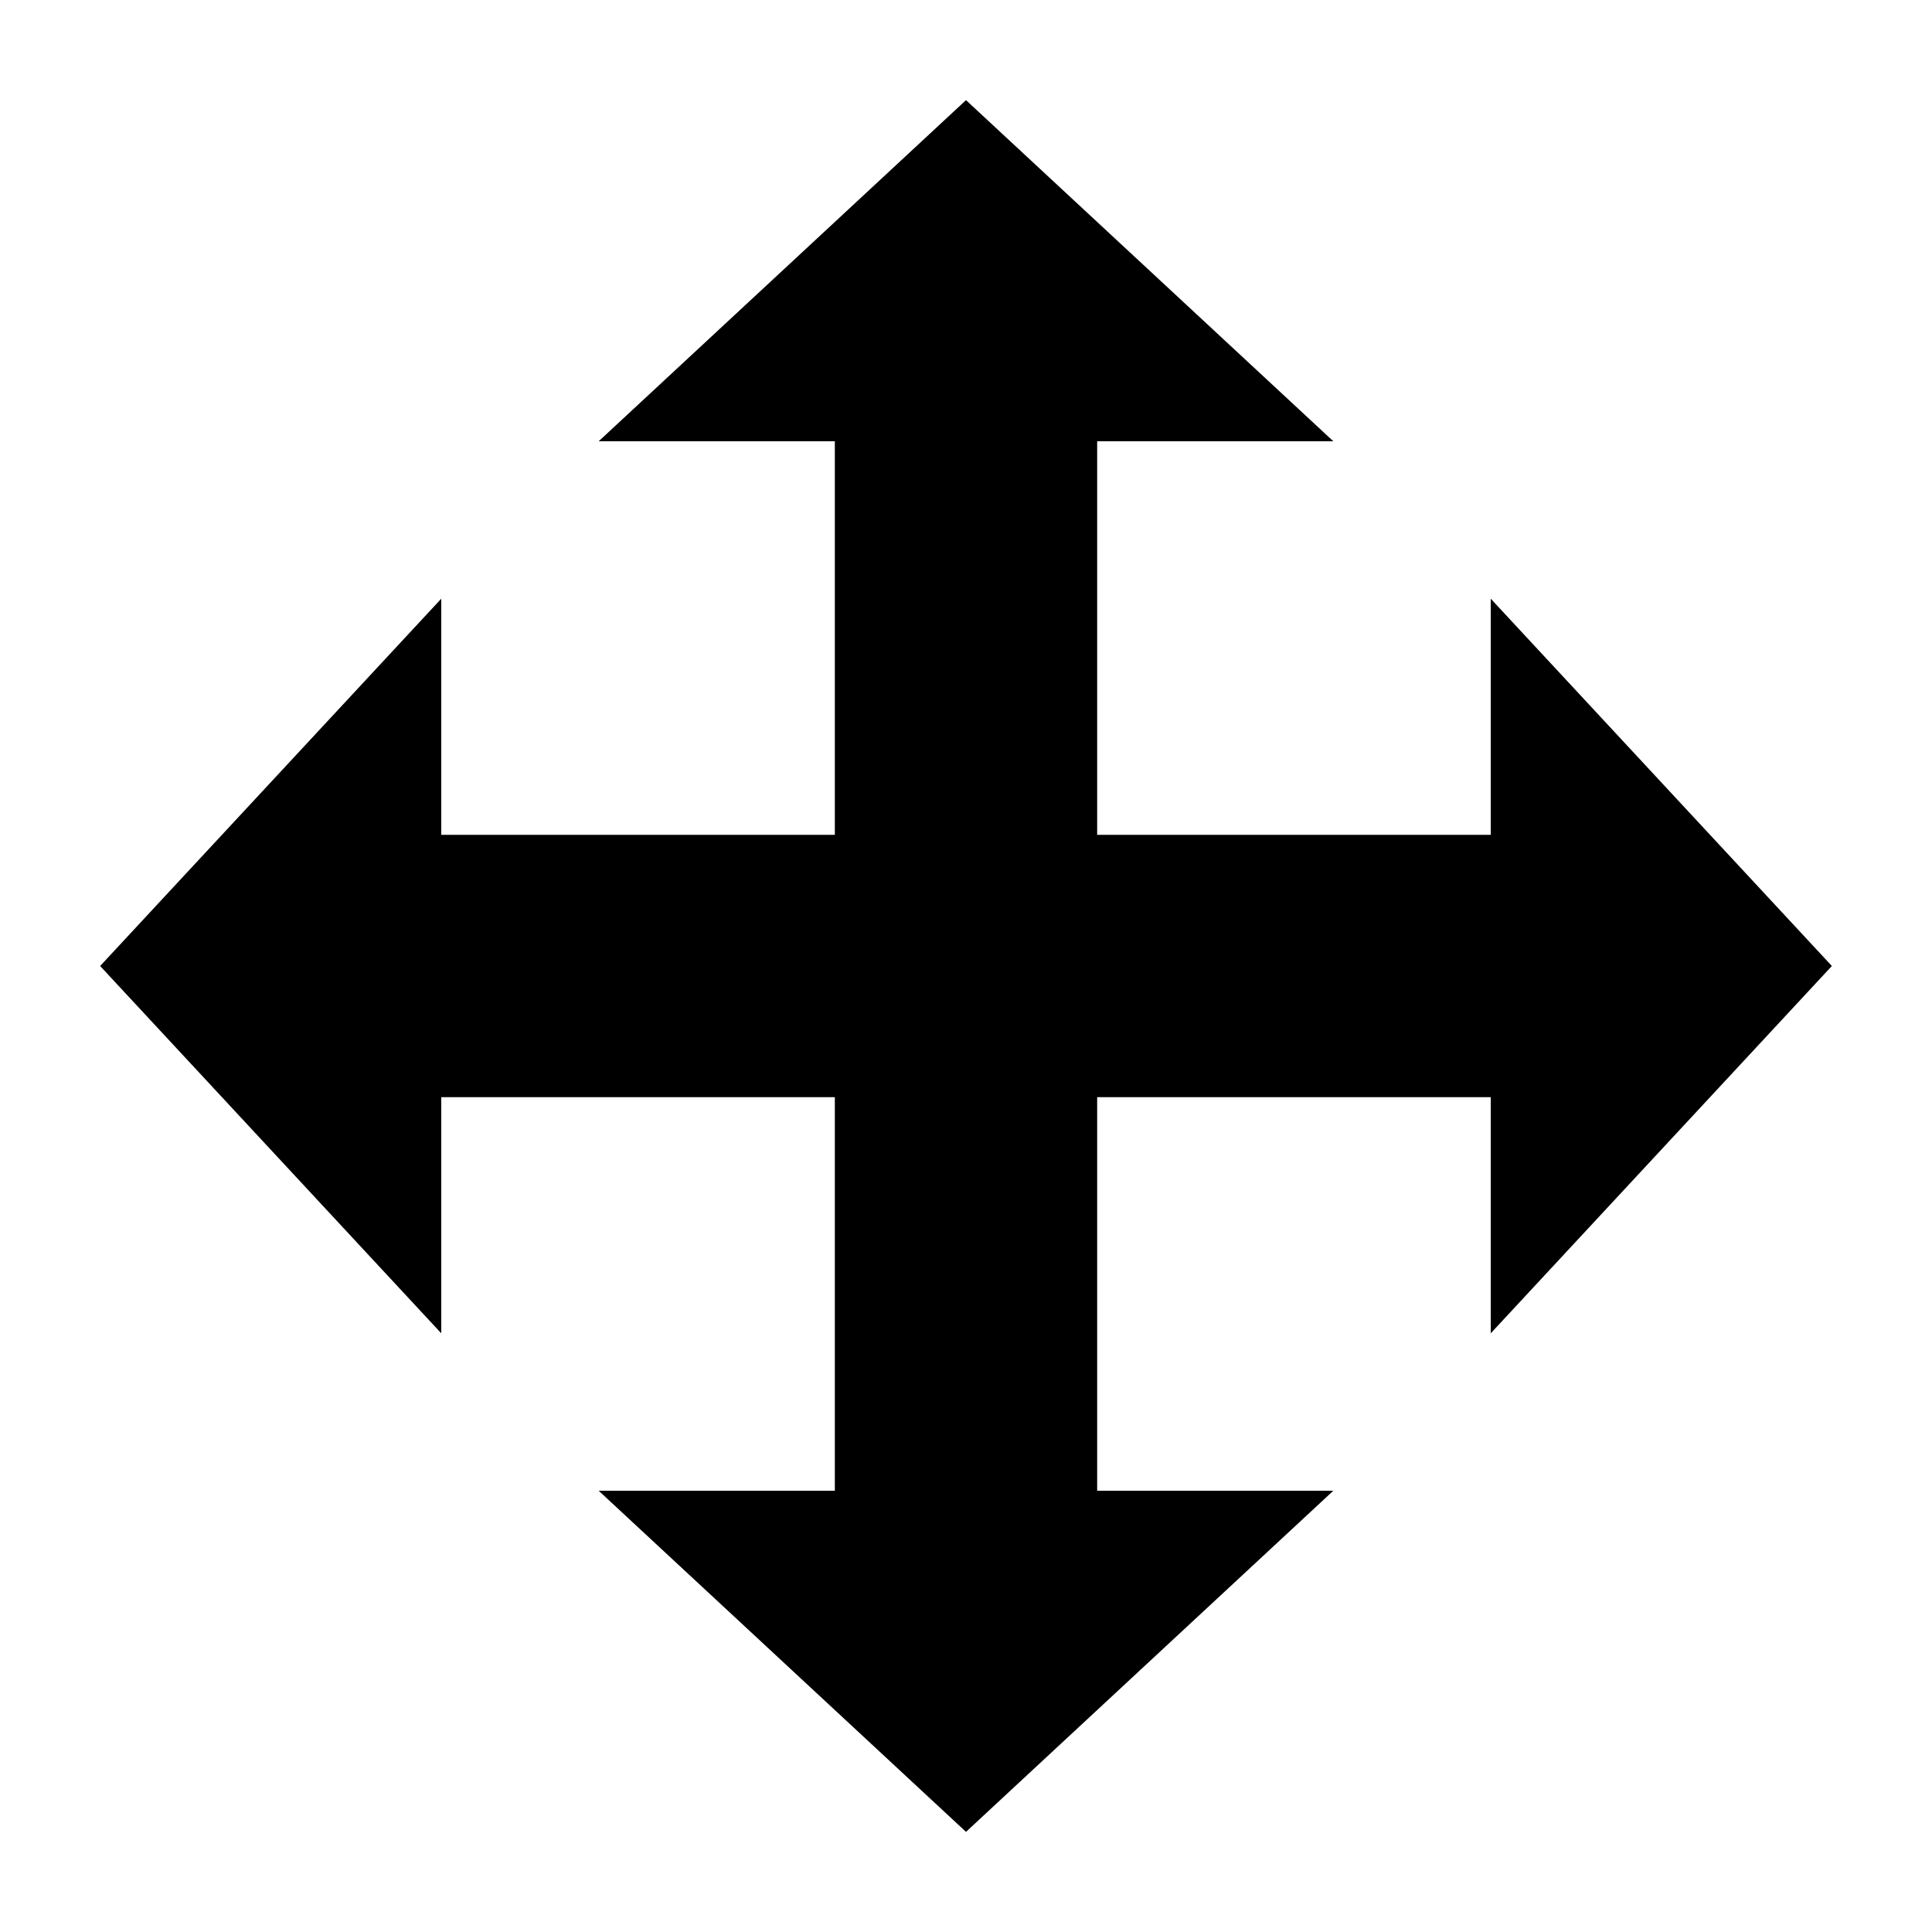<svg width="18" height="18" viewBox="0 0 18 18" fill="none" xmlns="http://www.w3.org/2000/svg">
<path d="M17.067 9L13.889 5.578V7.778H9H4.111V5.578L0.933 9L4.111 12.422V10.222H9H13.889V12.422L17.067 9Z" fill="black"/>
<path d="M10.222 9V4.111H12.422L9 0.933L5.578 4.111H7.778V9V13.889H5.578L9 17.067L12.422 13.889H10.222V9Z" fill="black"/>
</svg>
